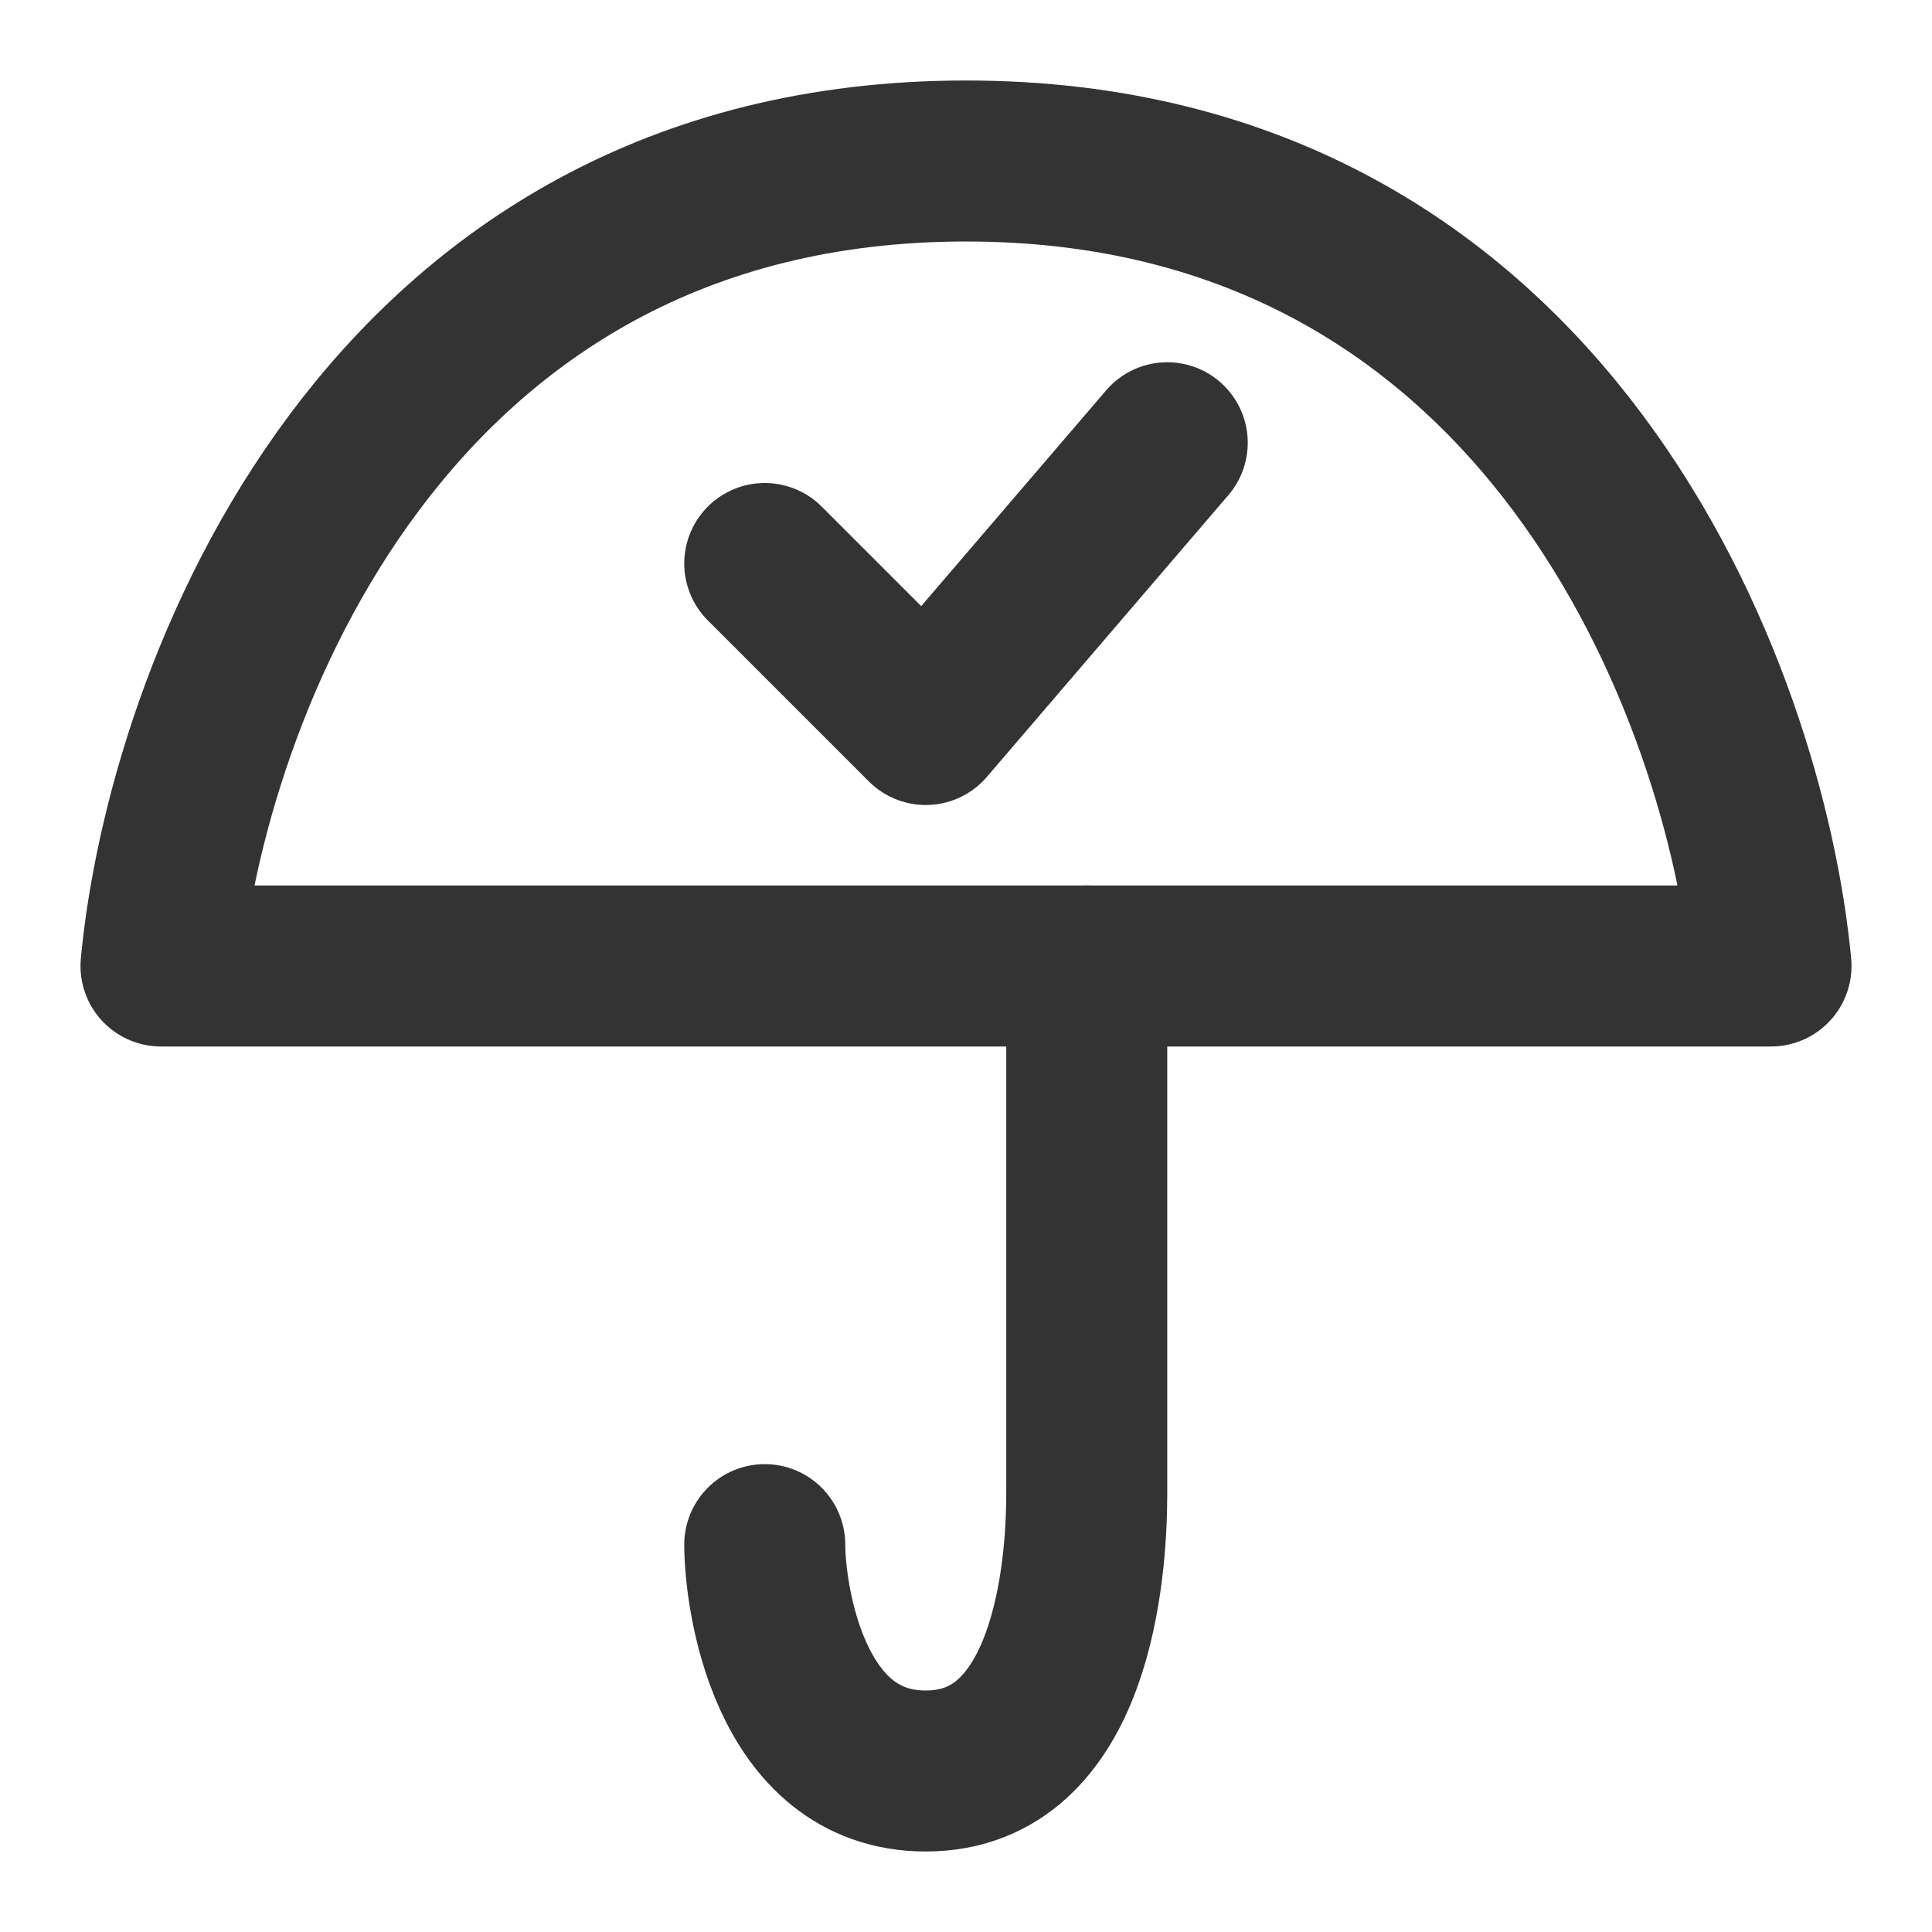 <svg width="24" height="24" viewBox="0 0 24 24" fill="none" xmlns="http://www.w3.org/2000/svg">
<path d="M13.5 12V18.562C13.5 19.5 13.319 22 11.5 22C9.786 22 9.5 19.812 9.5 19.188" stroke="#333333" stroke-width="2" stroke-linecap="round" stroke-linejoin="round"/>
<path d="M12 2C19.25 2 21.688 8.667 22 12H2C2.312 8.667 4.75 2 12 2Z" stroke="#333333" stroke-width="2" stroke-linecap="round" stroke-linejoin="round"/>
<path d="M9.5 7L11.5 9L14.5 5.5" stroke="#333333" stroke-width="2" stroke-linecap="round" stroke-linejoin="round"/>
</svg>
